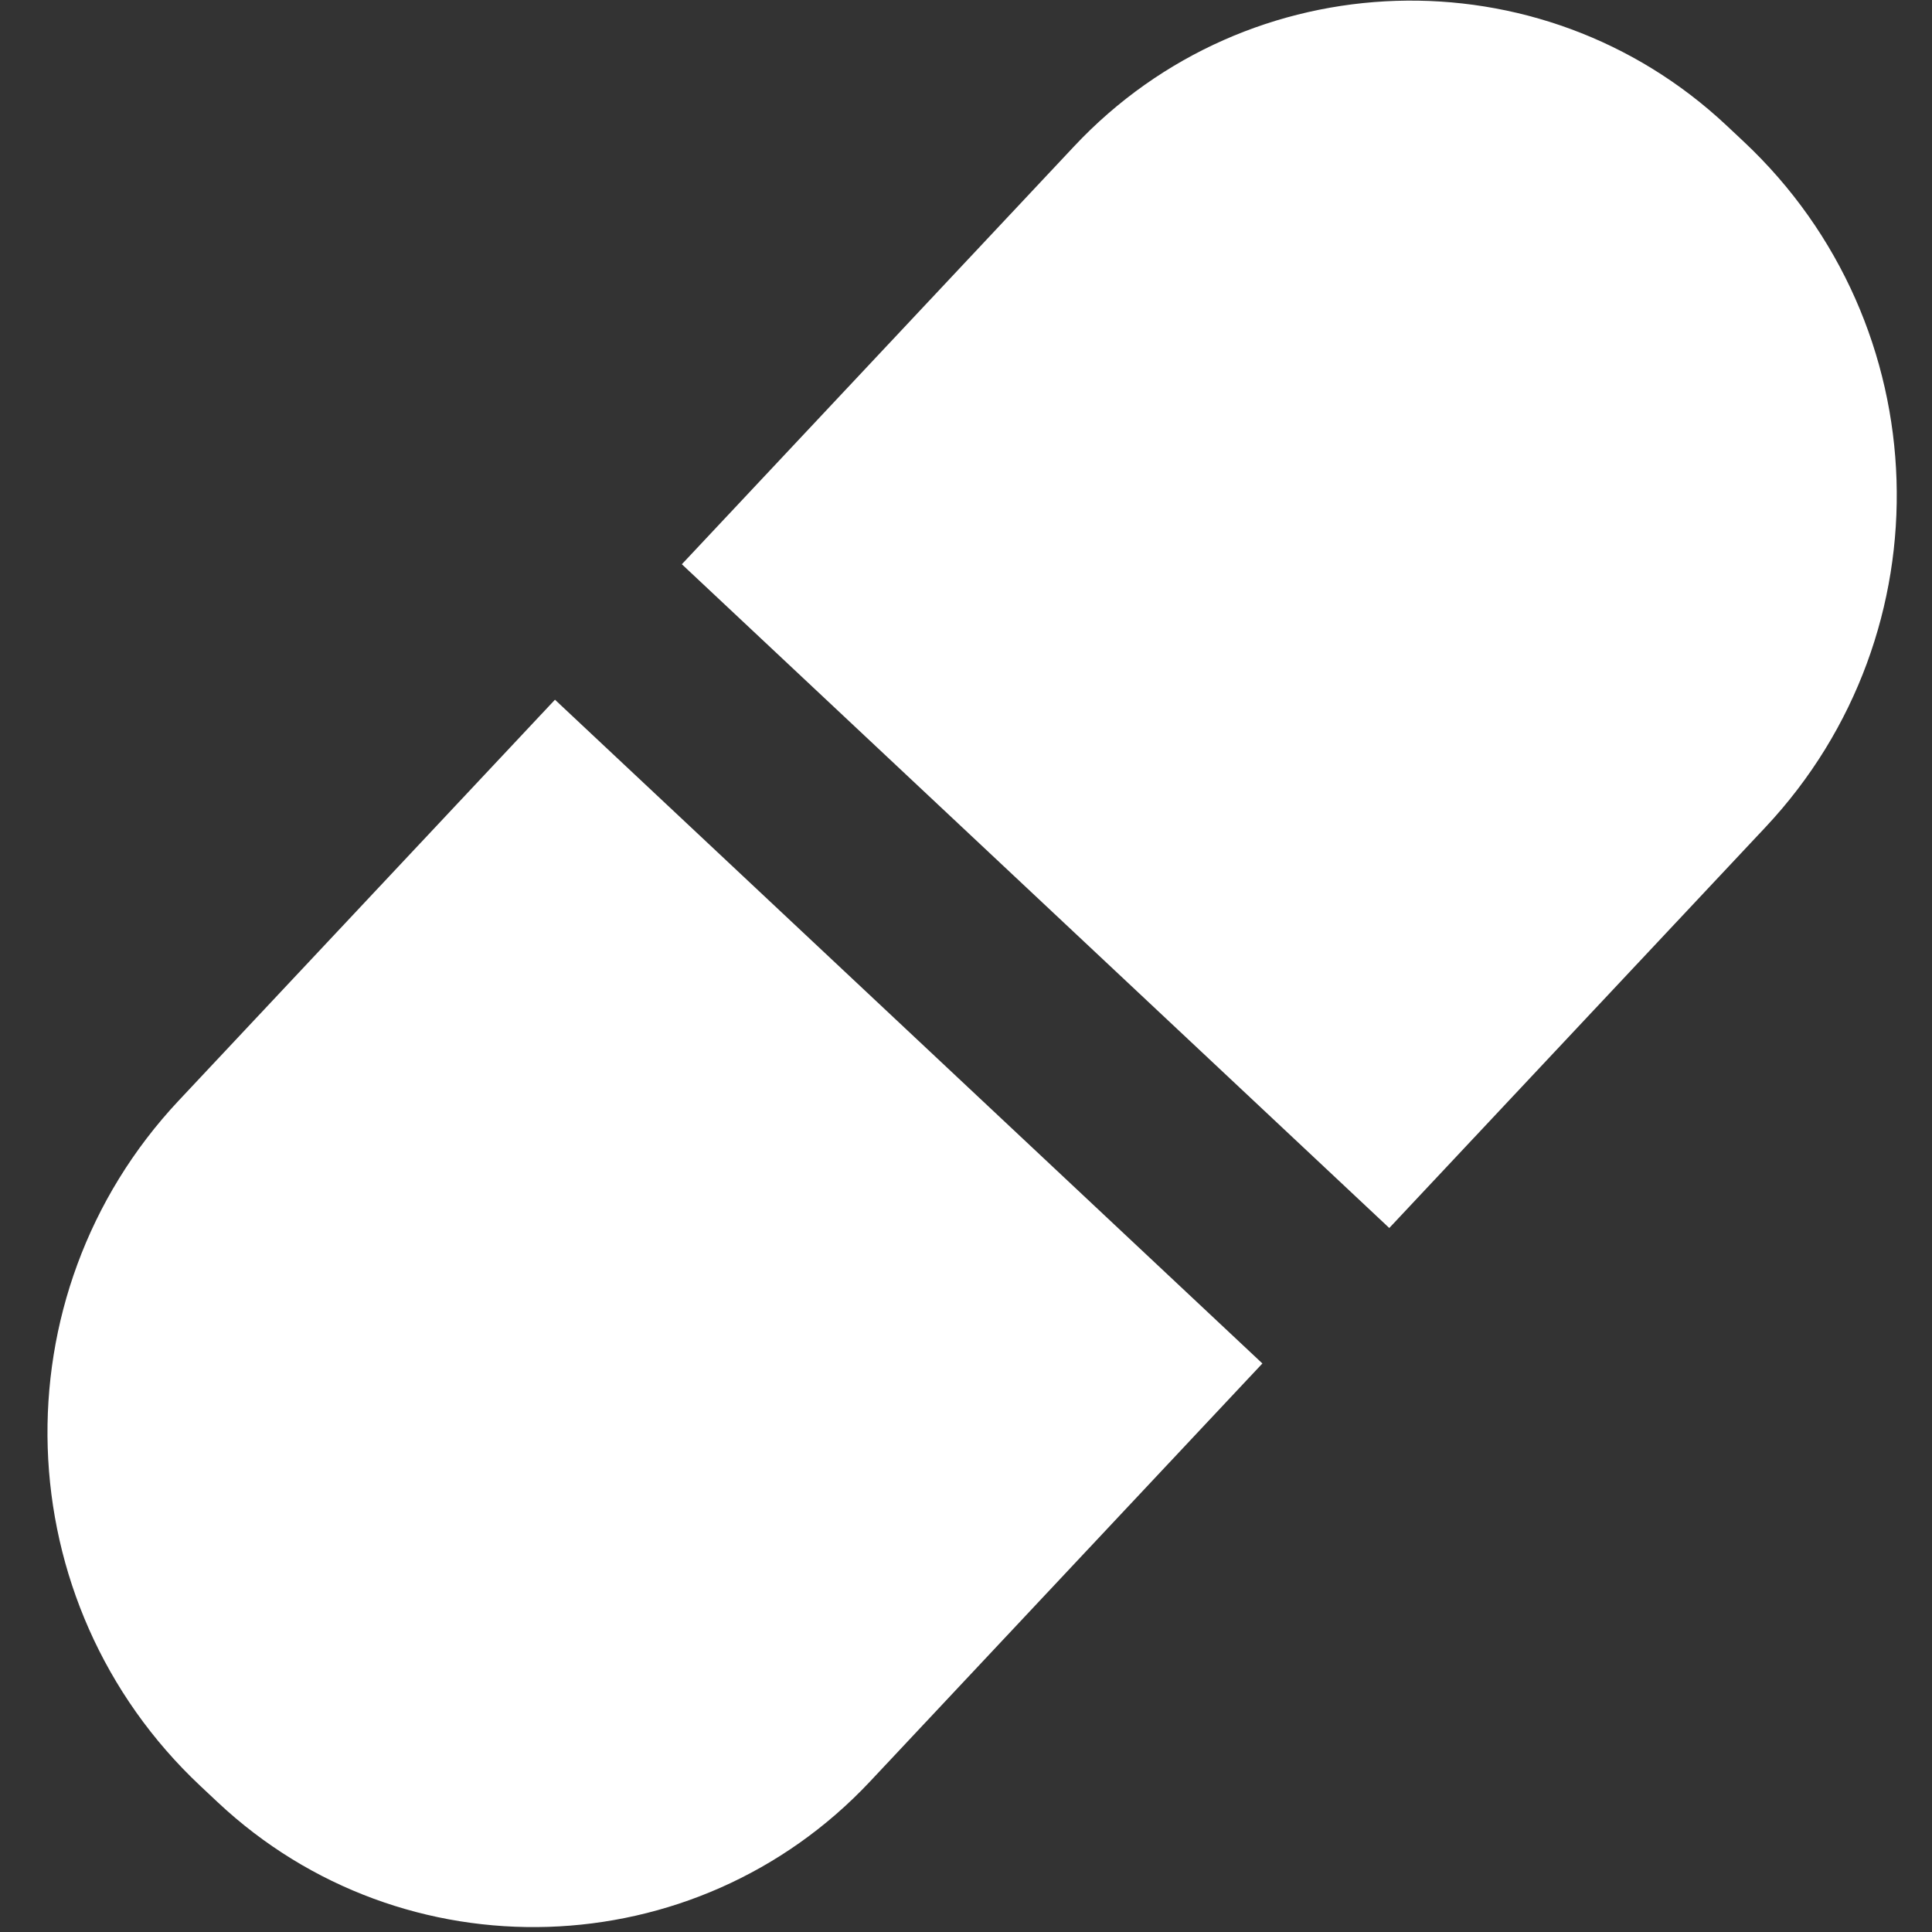 <?xml version="1.0" encoding="UTF-8" standalone="no"?>
<!DOCTYPE svg PUBLIC "-//W3C//DTD SVG 1.1//EN" "http://www.w3.org/Graphics/SVG/1.1/DTD/svg11.dtd">
<svg width="100%" height="100%" viewBox="0 0 900 900" version="1.1" xmlns="http://www.w3.org/2000/svg" xmlns:xlink="http://www.w3.org/1999/xlink" xml:space="preserve" xmlns:serif="http://www.serif.com/" style="fill-rule:evenodd;clip-rule:evenodd;stroke-linejoin:round;stroke-miterlimit:2;">
    <rect x="0" y="0" width="900" height="900" fill="#333333" stroke="none"/>
    <g transform="matrix(2.598,0,0,2.598,15.09,6.307)">
        <g transform="matrix(-0.734,0.782,-0.729,-0.684,357.42,208.699)">
            <path d="M283,159.758L283,164C283,212.017 246.66,251 201.899,251L110,251L110,77L205.853,77C248.432,77 283,114.083 283,159.758Z" style="fill:white;"/>
        </g>
        <g transform="matrix(0.734,-0.782,0.729,0.684,-20.421,132.097)">
            <path d="M283,159.758L283,164C283,212.017 246.66,251 201.899,251L110,251L110,77L205.853,77C248.432,77 283,114.083 283,159.758Z" style="fill:white;"/>
        </g>
    </g>
</svg>
